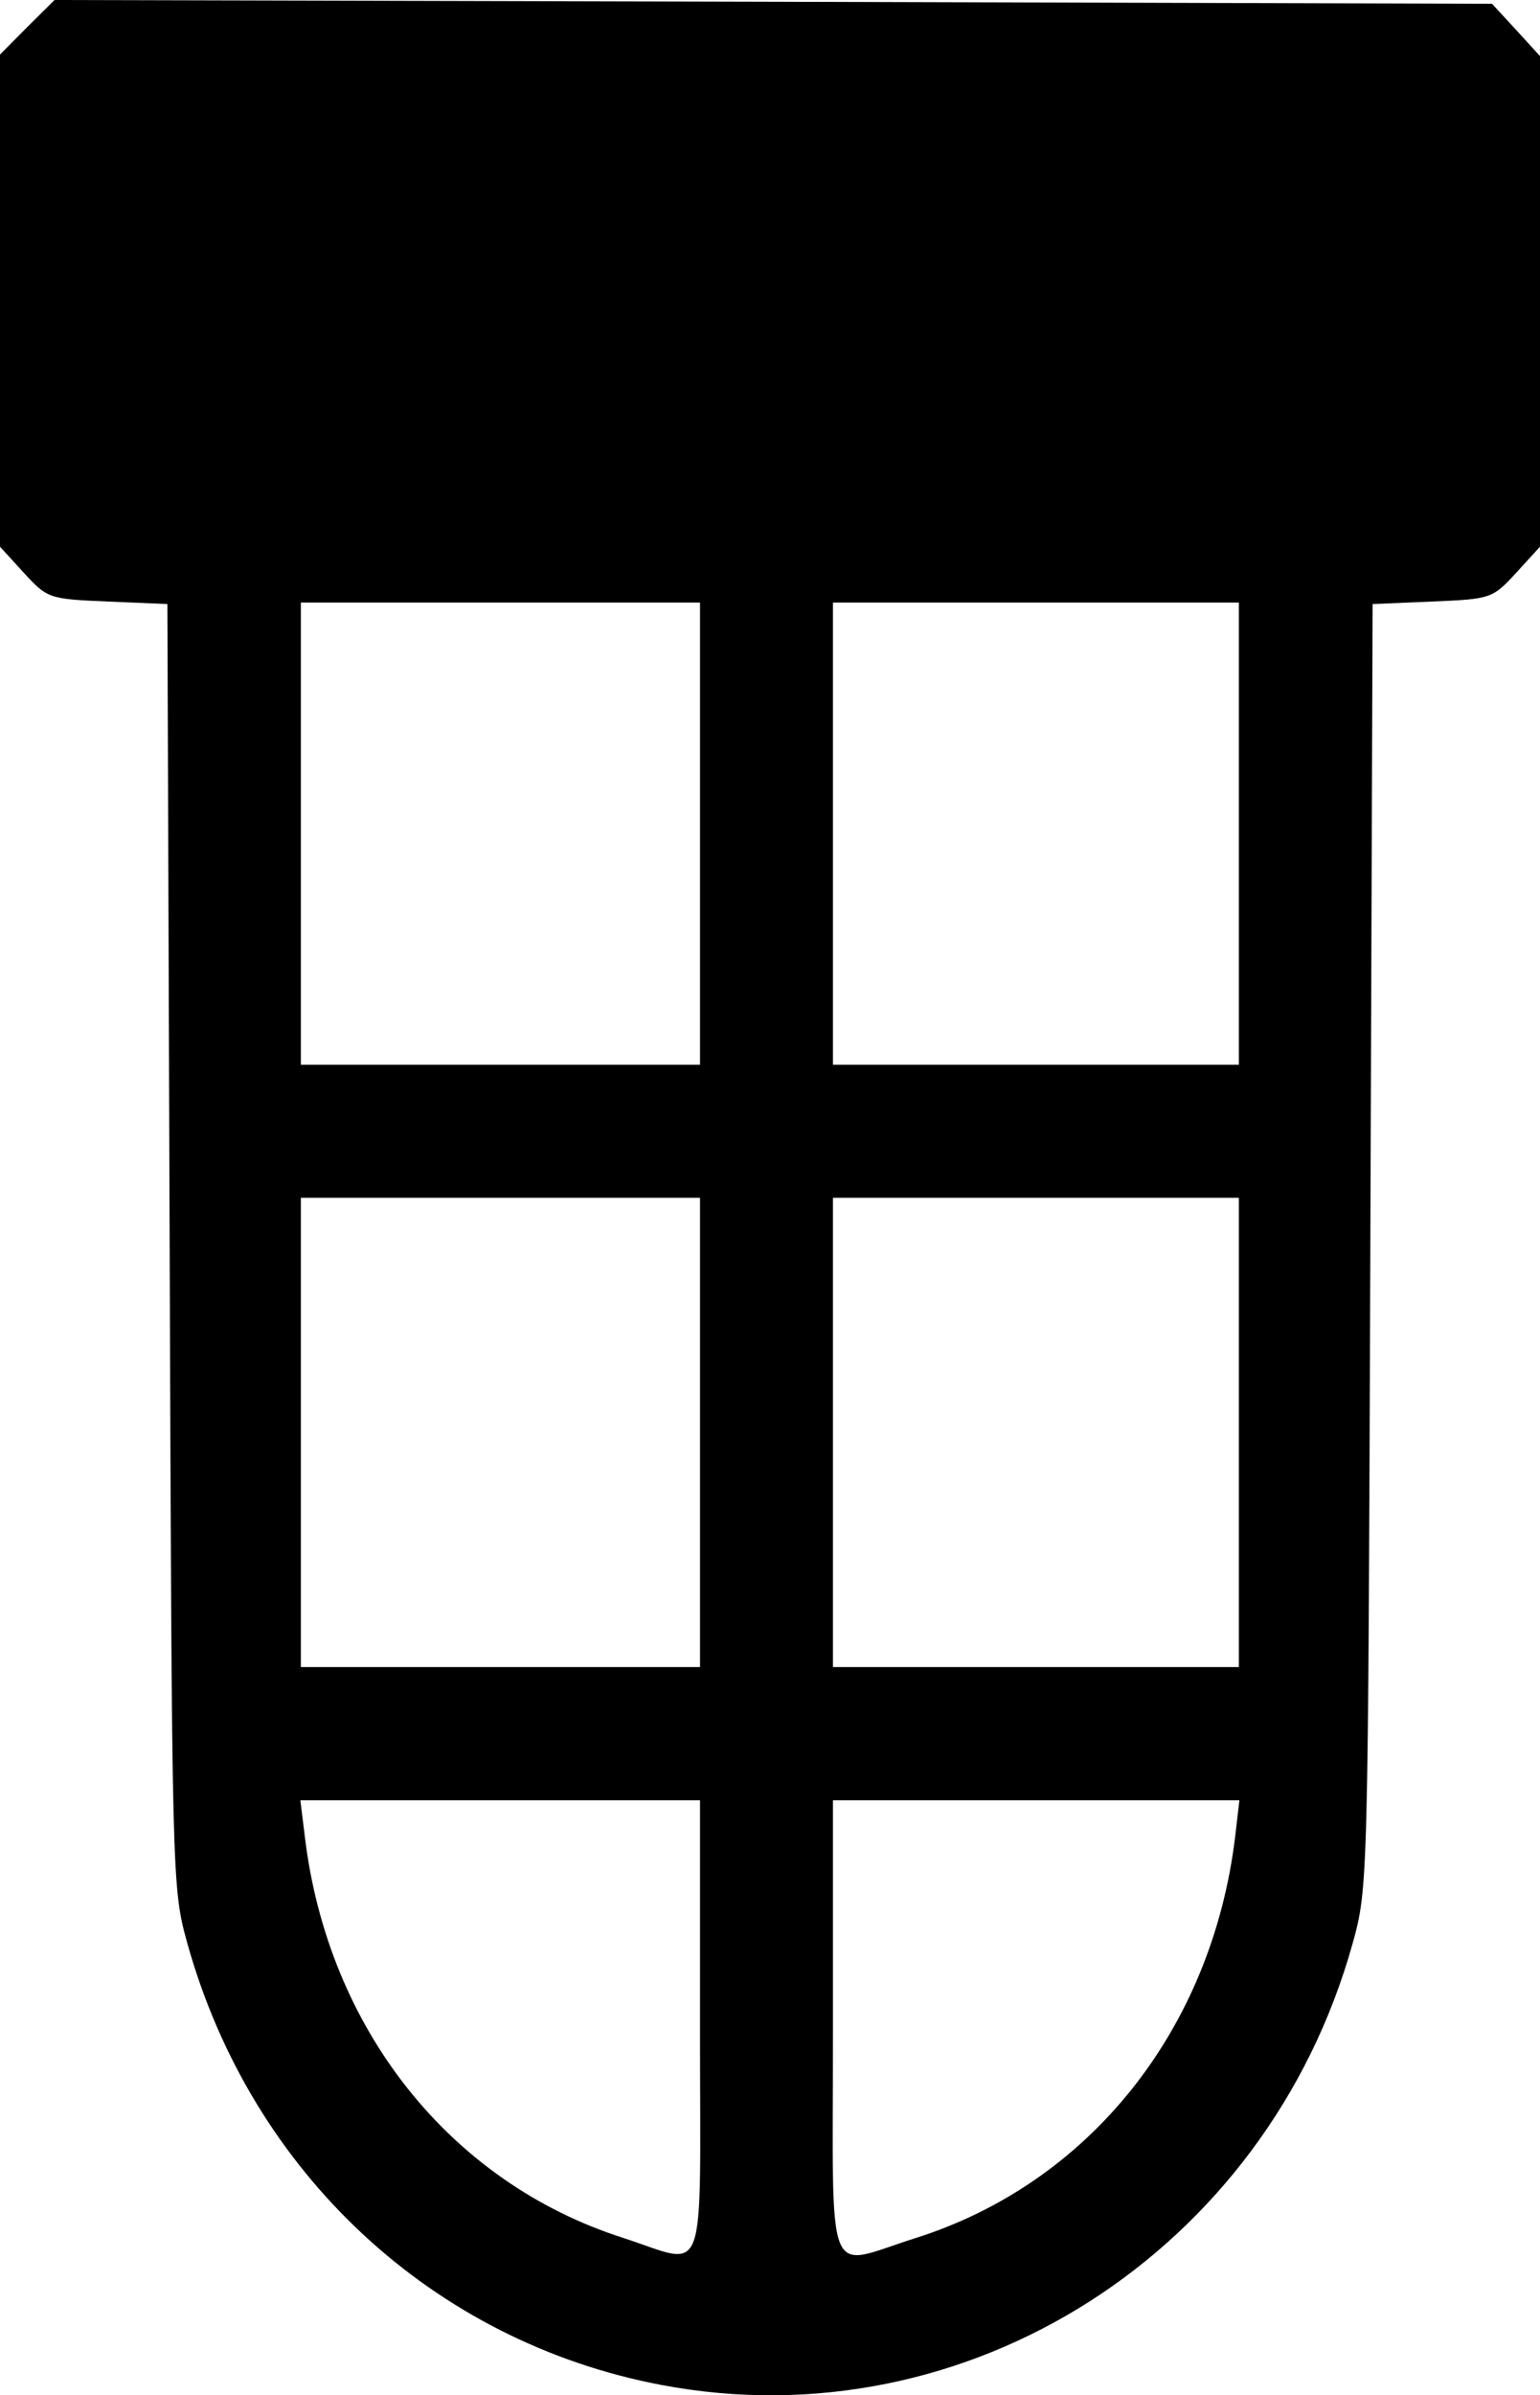 <?xml version="1.0" encoding="UTF-8" standalone="no"?>
<!-- Created with Inkscape (http://www.inkscape.org/) -->

<svg
   width="6.127mm"
   height="9.525mm"
   viewBox="0 0 6.127 9.525"
   version="1.1"
   id="svg5"
   inkscape:version="1.1.1 (3bf5ae0d25, 2021-09-20)"
   sodipodi:docname="tba.svg"
   xmlns:inkscape="http://www.inkscape.org/namespaces/inkscape"
   xmlns:sodipodi="http://sodipodi.sourceforge.net/DTD/sodipodi-0.dtd"
   xmlns="http://www.w3.org/2000/svg"
   xmlns:svg="http://www.w3.org/2000/svg">
  <sodipodi:namedview
     id="namedview7"
     pagecolor="#ffffff"
     bordercolor="#666666"
     borderopacity="1.0"
     inkscape:pageshadow="2"
     inkscape:pageopacity="0.0"
     inkscape:pagecheckerboard="0"
     inkscape:document-units="mm"
     showgrid="false"
     fit-margin-top="0"
     fit-margin-left="0"
     fit-margin-right="0"
     fit-margin-bottom="0"
     inkscape:zoom="6.0578002"
     inkscape:cx="15.434646"
     inkscape:cy="53.5673"
     inkscape:window-width="1920"
     inkscape:window-height="1009"
     inkscape:window-x="-8"
     inkscape:window-y="-8"
     inkscape:window-maximized="1"
     inkscape:current-layer="layer1" />
  <defs
     id="defs2" />
  <g
     inkscape:label="Layer 1"
     inkscape:groupmode="layer"
     id="layer1"
     transform="translate(-86.202,-84.389)">
    <path
       style="fill:#000000;stroke-width:0.105"
       d="M 88.834,93.873 C 87.924,93.701 87.203,93.03 86.948,92.119 86.886,91.896 86.886,91.887 86.877,89.343 L 86.868,86.791 86.63,86.781 C 86.396,86.771 86.391,86.769 86.297,86.667 L 86.202,86.563 V 85.585 84.606 L 86.31,84.497 86.419,84.389 89.279,84.396 92.138,84.404 92.234,84.508 92.329,84.612 V 85.587 86.563 L 92.234,86.667 C 92.14,86.769 92.135,86.771 91.901,86.781 L 91.663,86.791 91.654,89.343 C 91.645,91.887 91.645,91.896 91.583,92.119 91.241,93.343 90.05,94.103 88.834,93.873 Z M 88.987,92.453 V 91.548 H 88.192 87.397 L 87.415,91.694 C 87.507,92.456 87.991,93.066 88.678,93.287 89.022,93.398 88.987,93.492 88.987,92.453 Z M 89.844,93.289 C 90.537,93.07 91.023,92.46 91.116,91.694 L 91.133,91.548 H 90.325 89.516 V 92.453 C 89.516,93.498 89.479,93.404 89.844,93.289 Z M 88.987,90.085 V 89.152 H 88.193 87.399 V 90.085 91.018 H 88.193 88.987 Z M 91.131,90.085 V 89.152 H 90.324 89.516 V 90.085 91.018 H 90.324 91.131 Z M 88.987,87.704 V 86.785 H 88.193 87.399 V 87.704 88.623 H 88.193 88.987 Z M 91.131,87.704 V 86.785 H 90.324 89.516 V 87.704 88.623 H 90.324 91.131 Z"
       id="path972" />
  </g>
</svg>
